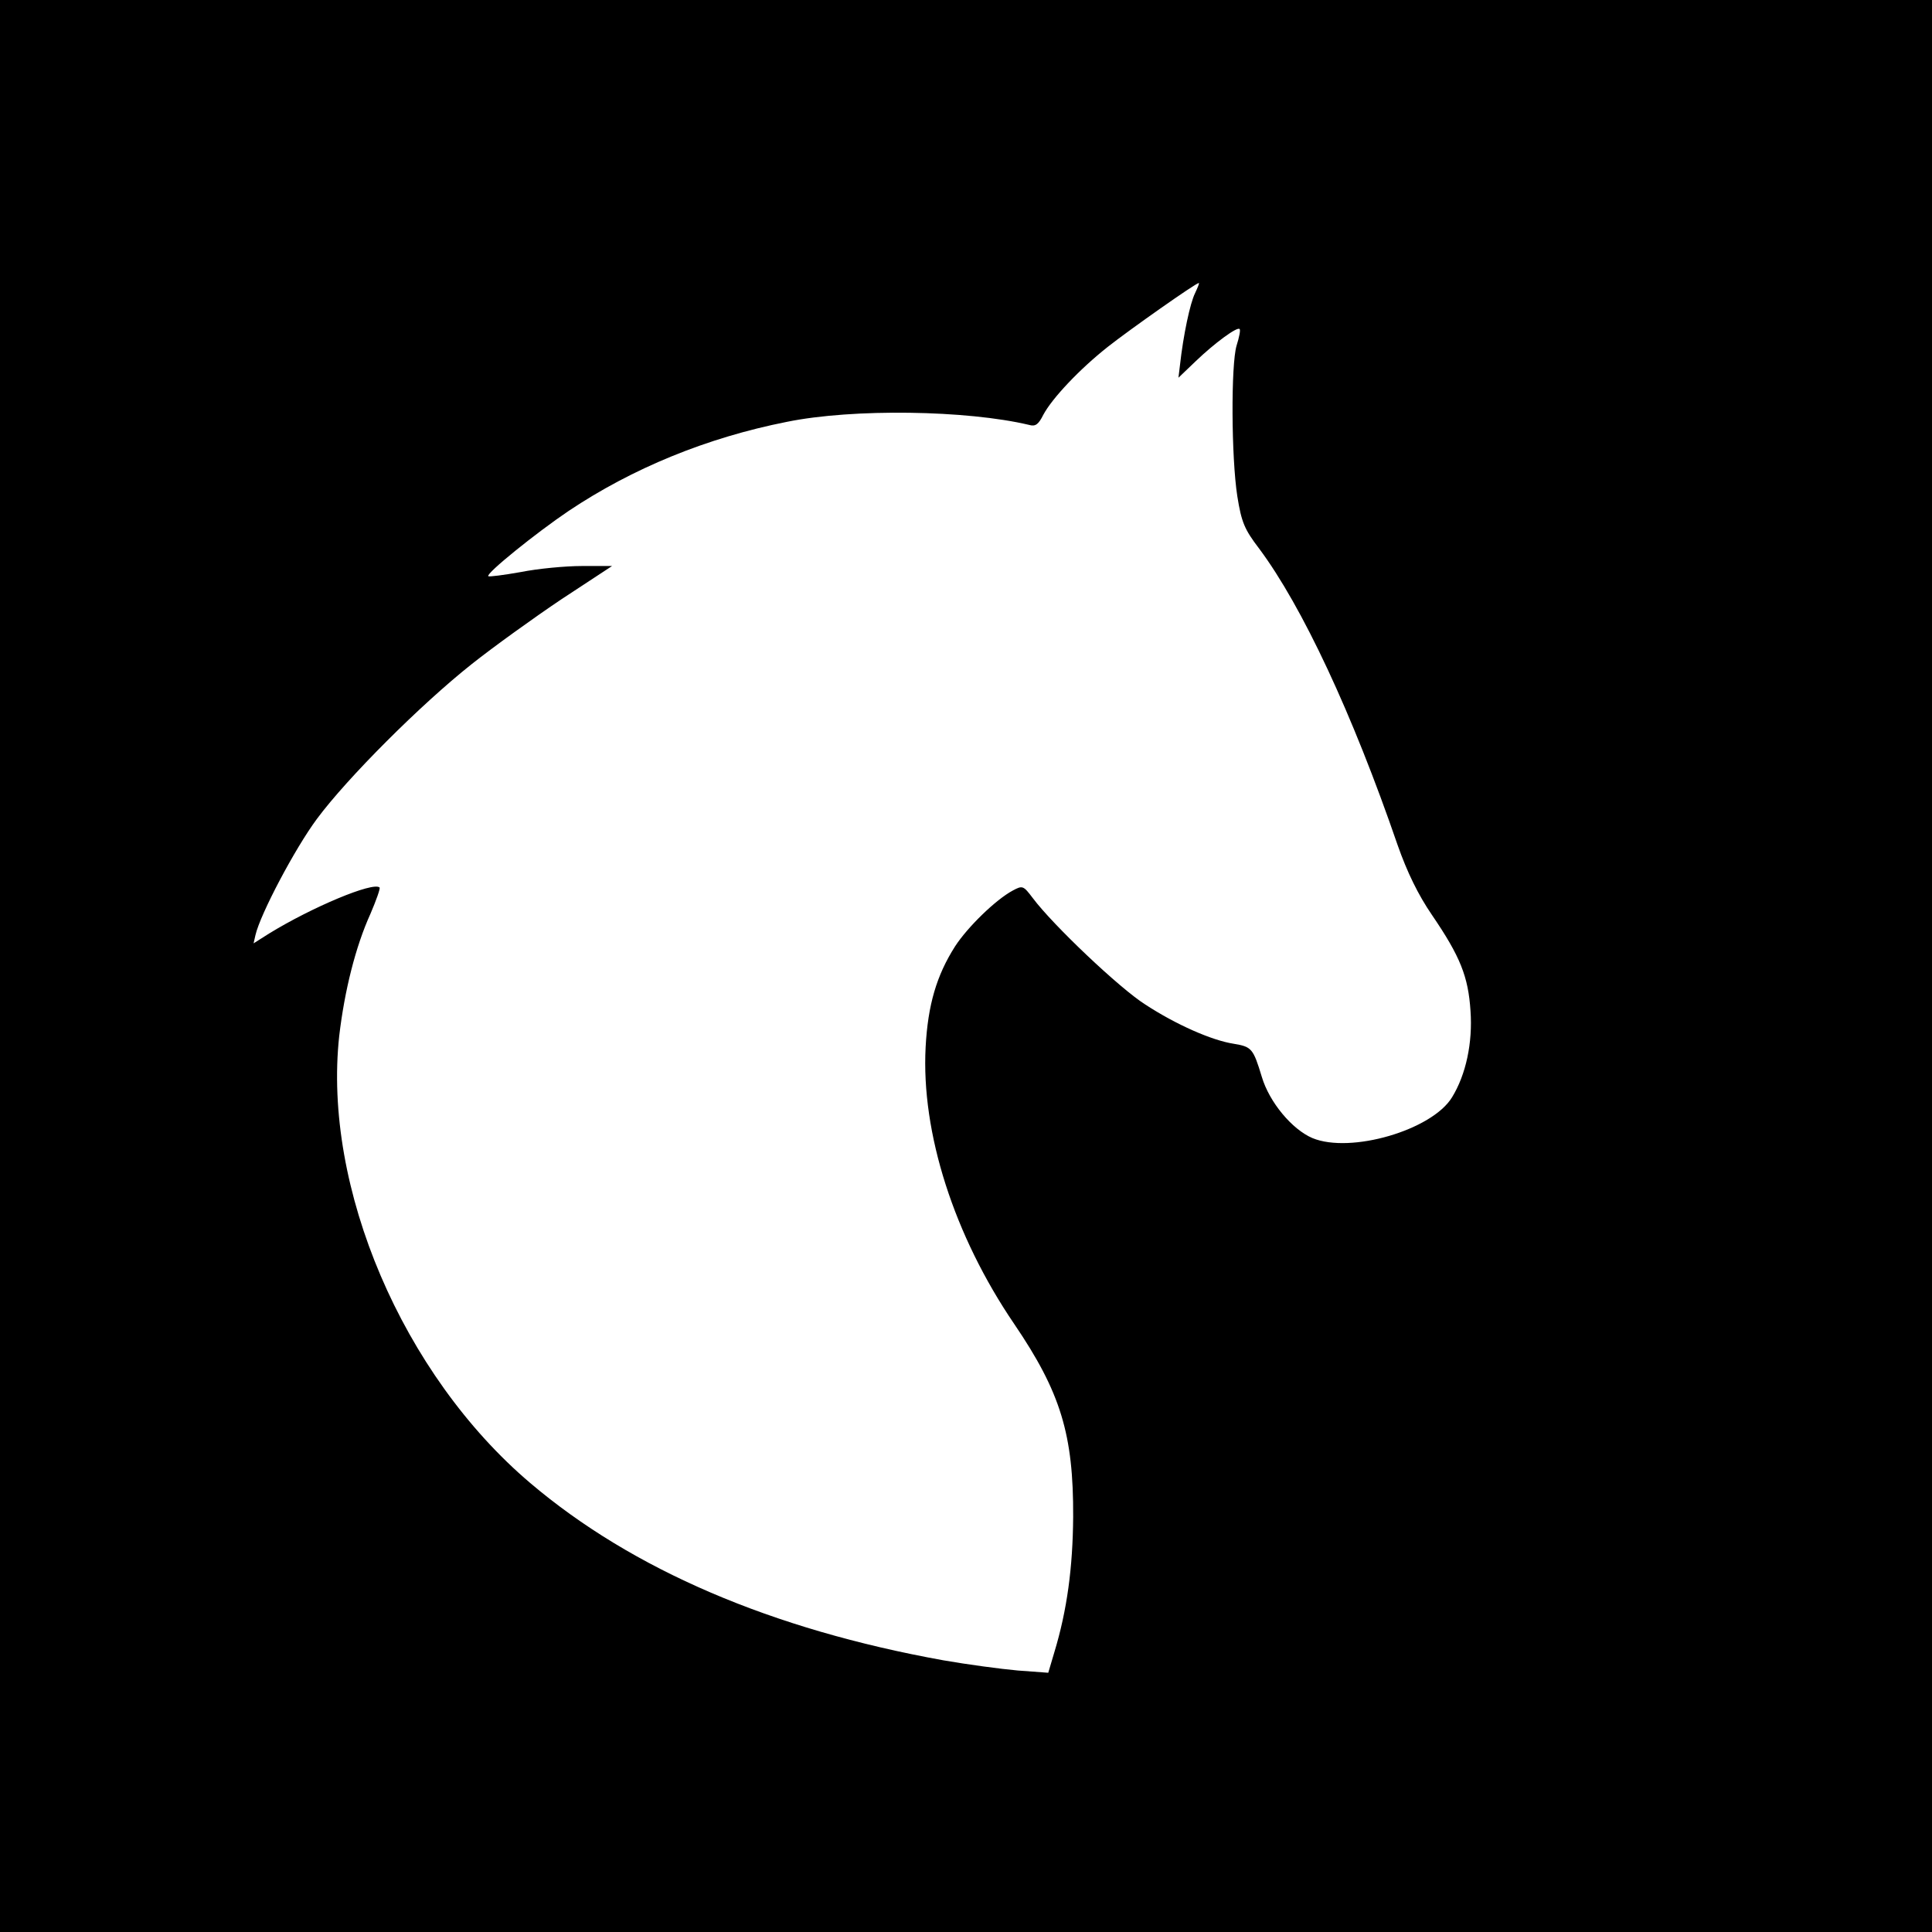 <?xml version="1.0" standalone="no"?>
<!DOCTYPE svg PUBLIC "-//W3C//DTD SVG 20010904//EN"
 "http://www.w3.org/TR/2001/REC-SVG-20010904/DTD/svg10.dtd">
<svg version="1.0" xmlns="http://www.w3.org/2000/svg"
 width="512pt" height="512pt" viewBox="0 0 512 512"
 preserveAspectRatio="xMidYMid meet">
<g transform="translate(0,512) scale(0.1,-0.1)"
fill="#000000" stroke="none">
<path d="M0 2560 l0 -2560 2560 0 2560 0 0 2560 0 2560 -2560 0 -2560 0 0
-2560z m3167 1783 c-13 -26 -31 -110 -40 -191 l-4 -33 46 44 c50 48 110 92
116 85 3 -2 -1 -22 -8 -44 -15 -51 -14 -296 2 -399 11 -69 19 -88 58 -139 114
-153 247 -437 367 -786 25 -71 54 -131 91 -185 75 -110 96 -163 102 -254 6
-84 -12 -169 -49 -229 -53 -87 -269 -150 -370 -108 -54 23 -114 95 -134 162
-23 76 -27 80 -75 88 -58 9 -153 51 -234 104 -68 43 -245 211 -298 282 -25 33
-27 34 -53 20 -45 -24 -120 -97 -153 -148 -49 -77 -72 -155 -78 -267 -12 -227
75 -499 235 -734 123 -181 157 -293 156 -511 -1 -134 -16 -247 -50 -359 l-16
-54 -81 6 c-45 4 -134 16 -197 27 -455 82 -824 240 -1095 470 -338 287 -550
783 -506 1185 14 119 43 236 83 324 15 35 26 66 24 69 -17 16 -179 -52 -293
-122 l-41 -26 5 22 c13 56 105 230 163 308 80 108 275 303 410 410 58 46 165
123 238 172 l134 88 -80 0 c-44 0 -117 -7 -162 -16 -45 -8 -84 -13 -86 -11 -7
7 127 115 213 173 169 113 366 194 578 236 176 36 478 31 642 -8 17 -5 25 1
38 27 23 43 95 120 171 180 57 45 233 169 241 169 2 0 -3 -12 -10 -27z"/>
</g>
</svg>
